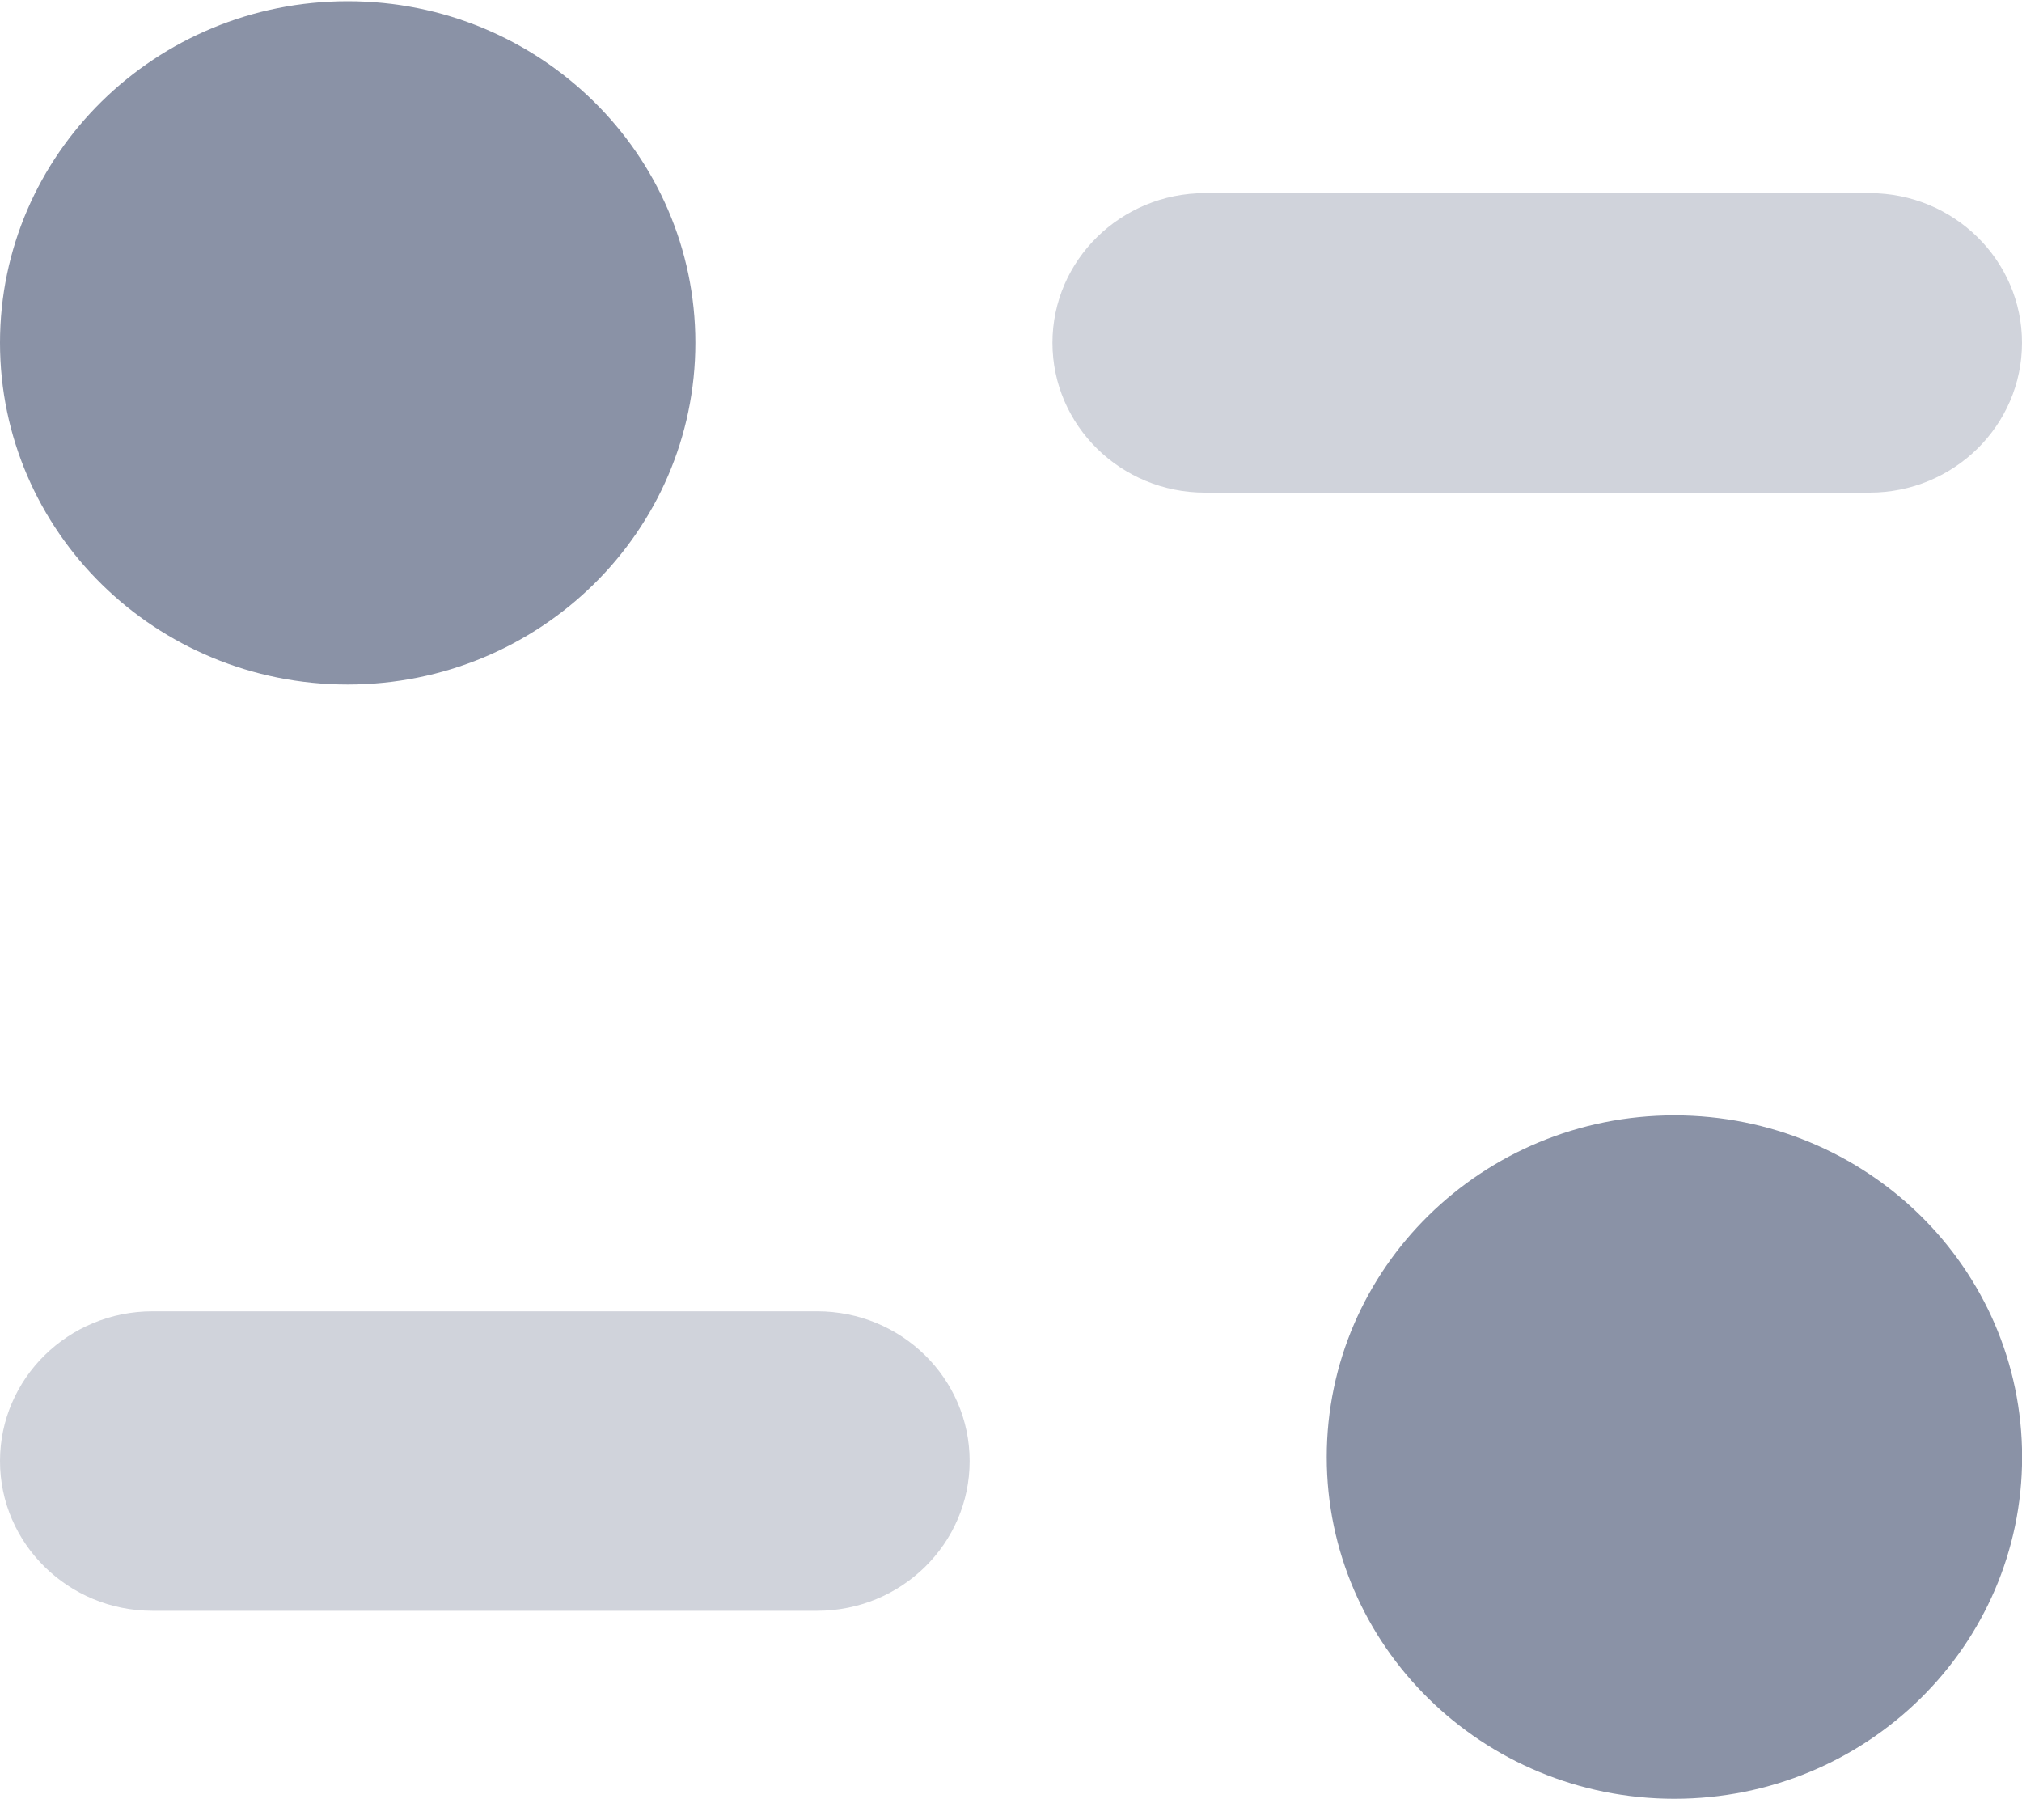 <svg width="20" height="18" viewBox="0 0 20 18" fill="none" xmlns="http://www.w3.org/2000/svg">
<path opacity="0.4" d="M8.083 12.969H1.508C0.676 12.969 0 13.633 0 14.45C0 15.267 0.676 15.931 1.508 15.931H8.083C8.916 15.931 9.591 15.267 9.591 14.45C9.591 13.633 8.916 12.969 8.083 12.969Z" fill="#8A92A6"/>
<path opacity="0.4" d="M20 3.39C20 2.574 19.325 1.91 18.493 1.91H11.918C11.086 1.91 10.41 2.574 10.41 3.39C10.41 4.208 11.086 4.872 11.918 4.872H18.493C19.325 4.872 20 4.208 20 3.39Z" fill="#8A92A6"/>
<path d="M6.878 3.39C6.878 5.257 5.339 6.77 3.439 6.77C1.54 6.77 0 5.257 0 3.39C0 1.525 1.54 0.012 3.439 0.012C5.339 0.012 6.878 1.525 6.878 3.39Z" fill="#8A92A6"/>
<path d="M20.001 14.411C20.001 16.276 18.462 17.79 16.562 17.79C14.663 17.79 13.123 16.276 13.123 14.411C13.123 12.544 14.663 11.031 16.562 11.031C18.462 11.031 20.001 12.544 20.001 14.411Z" fill="#8A92A6"/>
</svg>
